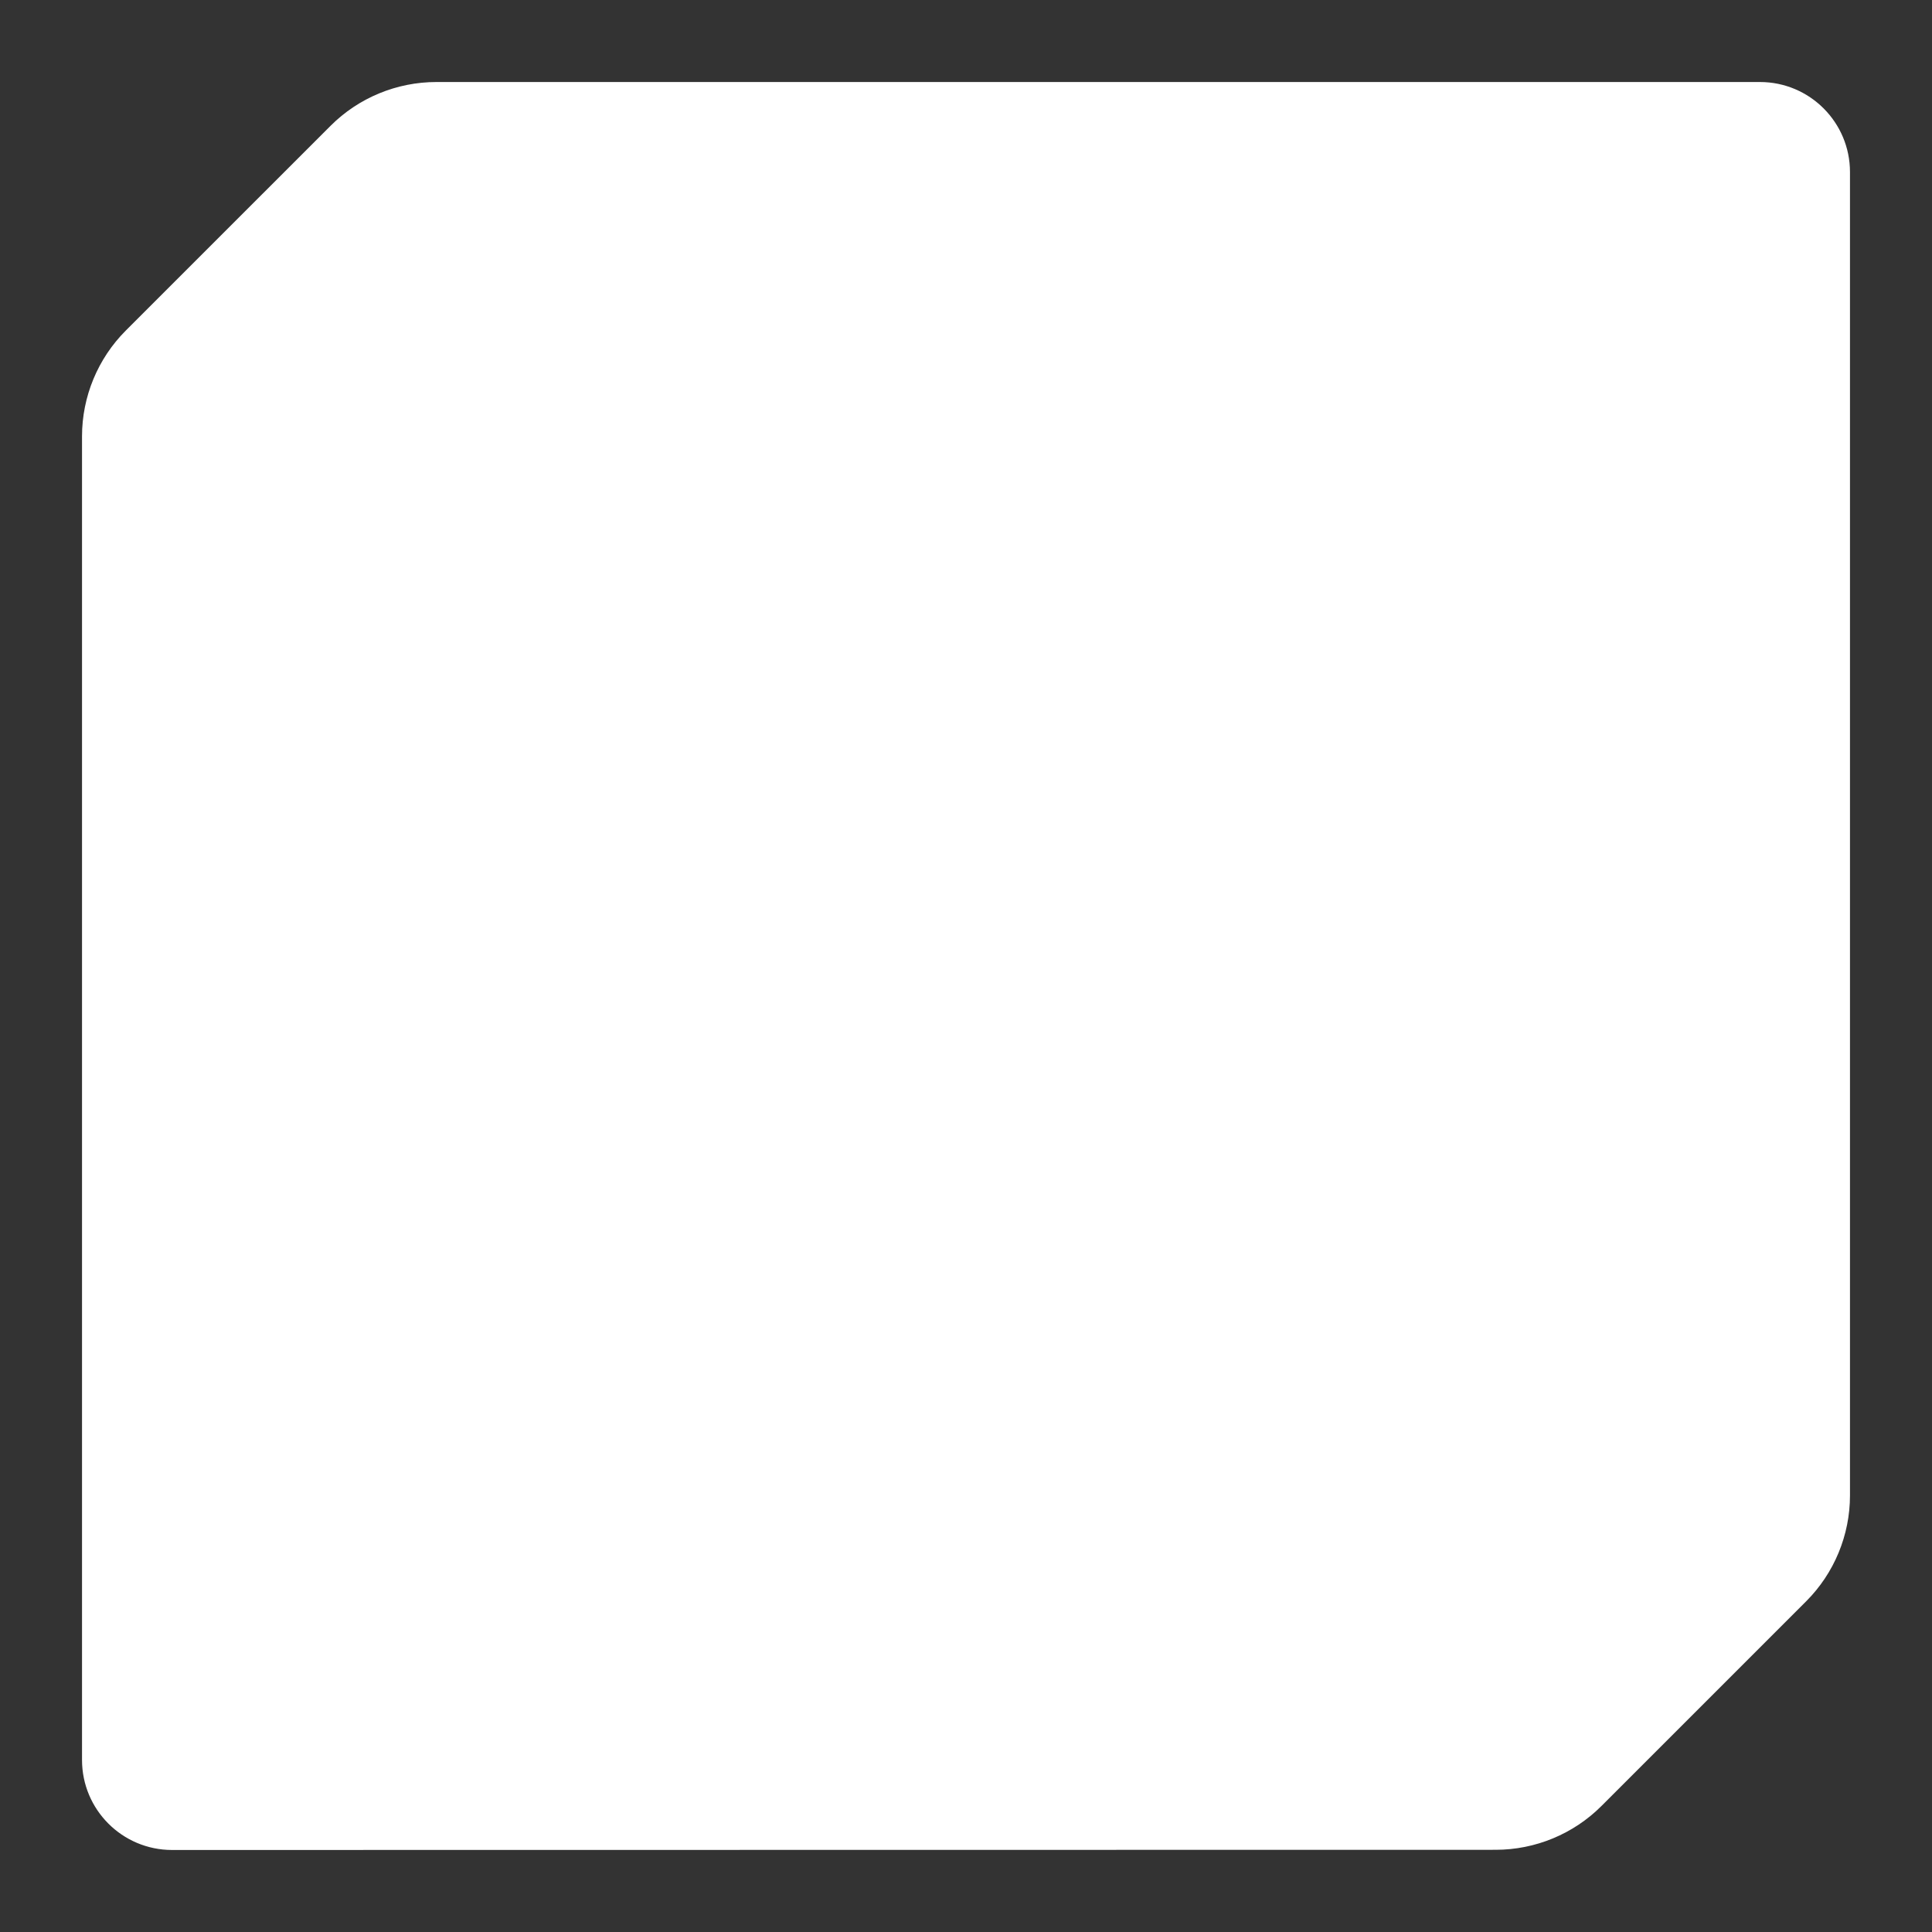 <svg width="98" height="98" viewBox="-4 -4 106 106" fill="none" xmlns="http://www.w3.org/2000/svg">
    <rect x="-4" y="-4" width="106" height="106" fill="#333333" stroke="none"/>
    <path d="M5.441 97.5C2.707 97.5 0.5 95.284 0.5 92.56V19.94C0.5 17.762 1.367 15.67 2.904 14.134L14.135 2.904C15.671 1.367 17.764 0.5 19.942 0.5H92.559C95.293 0.5 97.5 2.716 97.5 5.44V78.05C97.5 80.228 96.632 82.32 95.096 83.856L83.865 95.086C82.329 96.623 80.236 97.49 78.058 97.49L5.441 97.5Z" fill="#fff" />
</svg>
